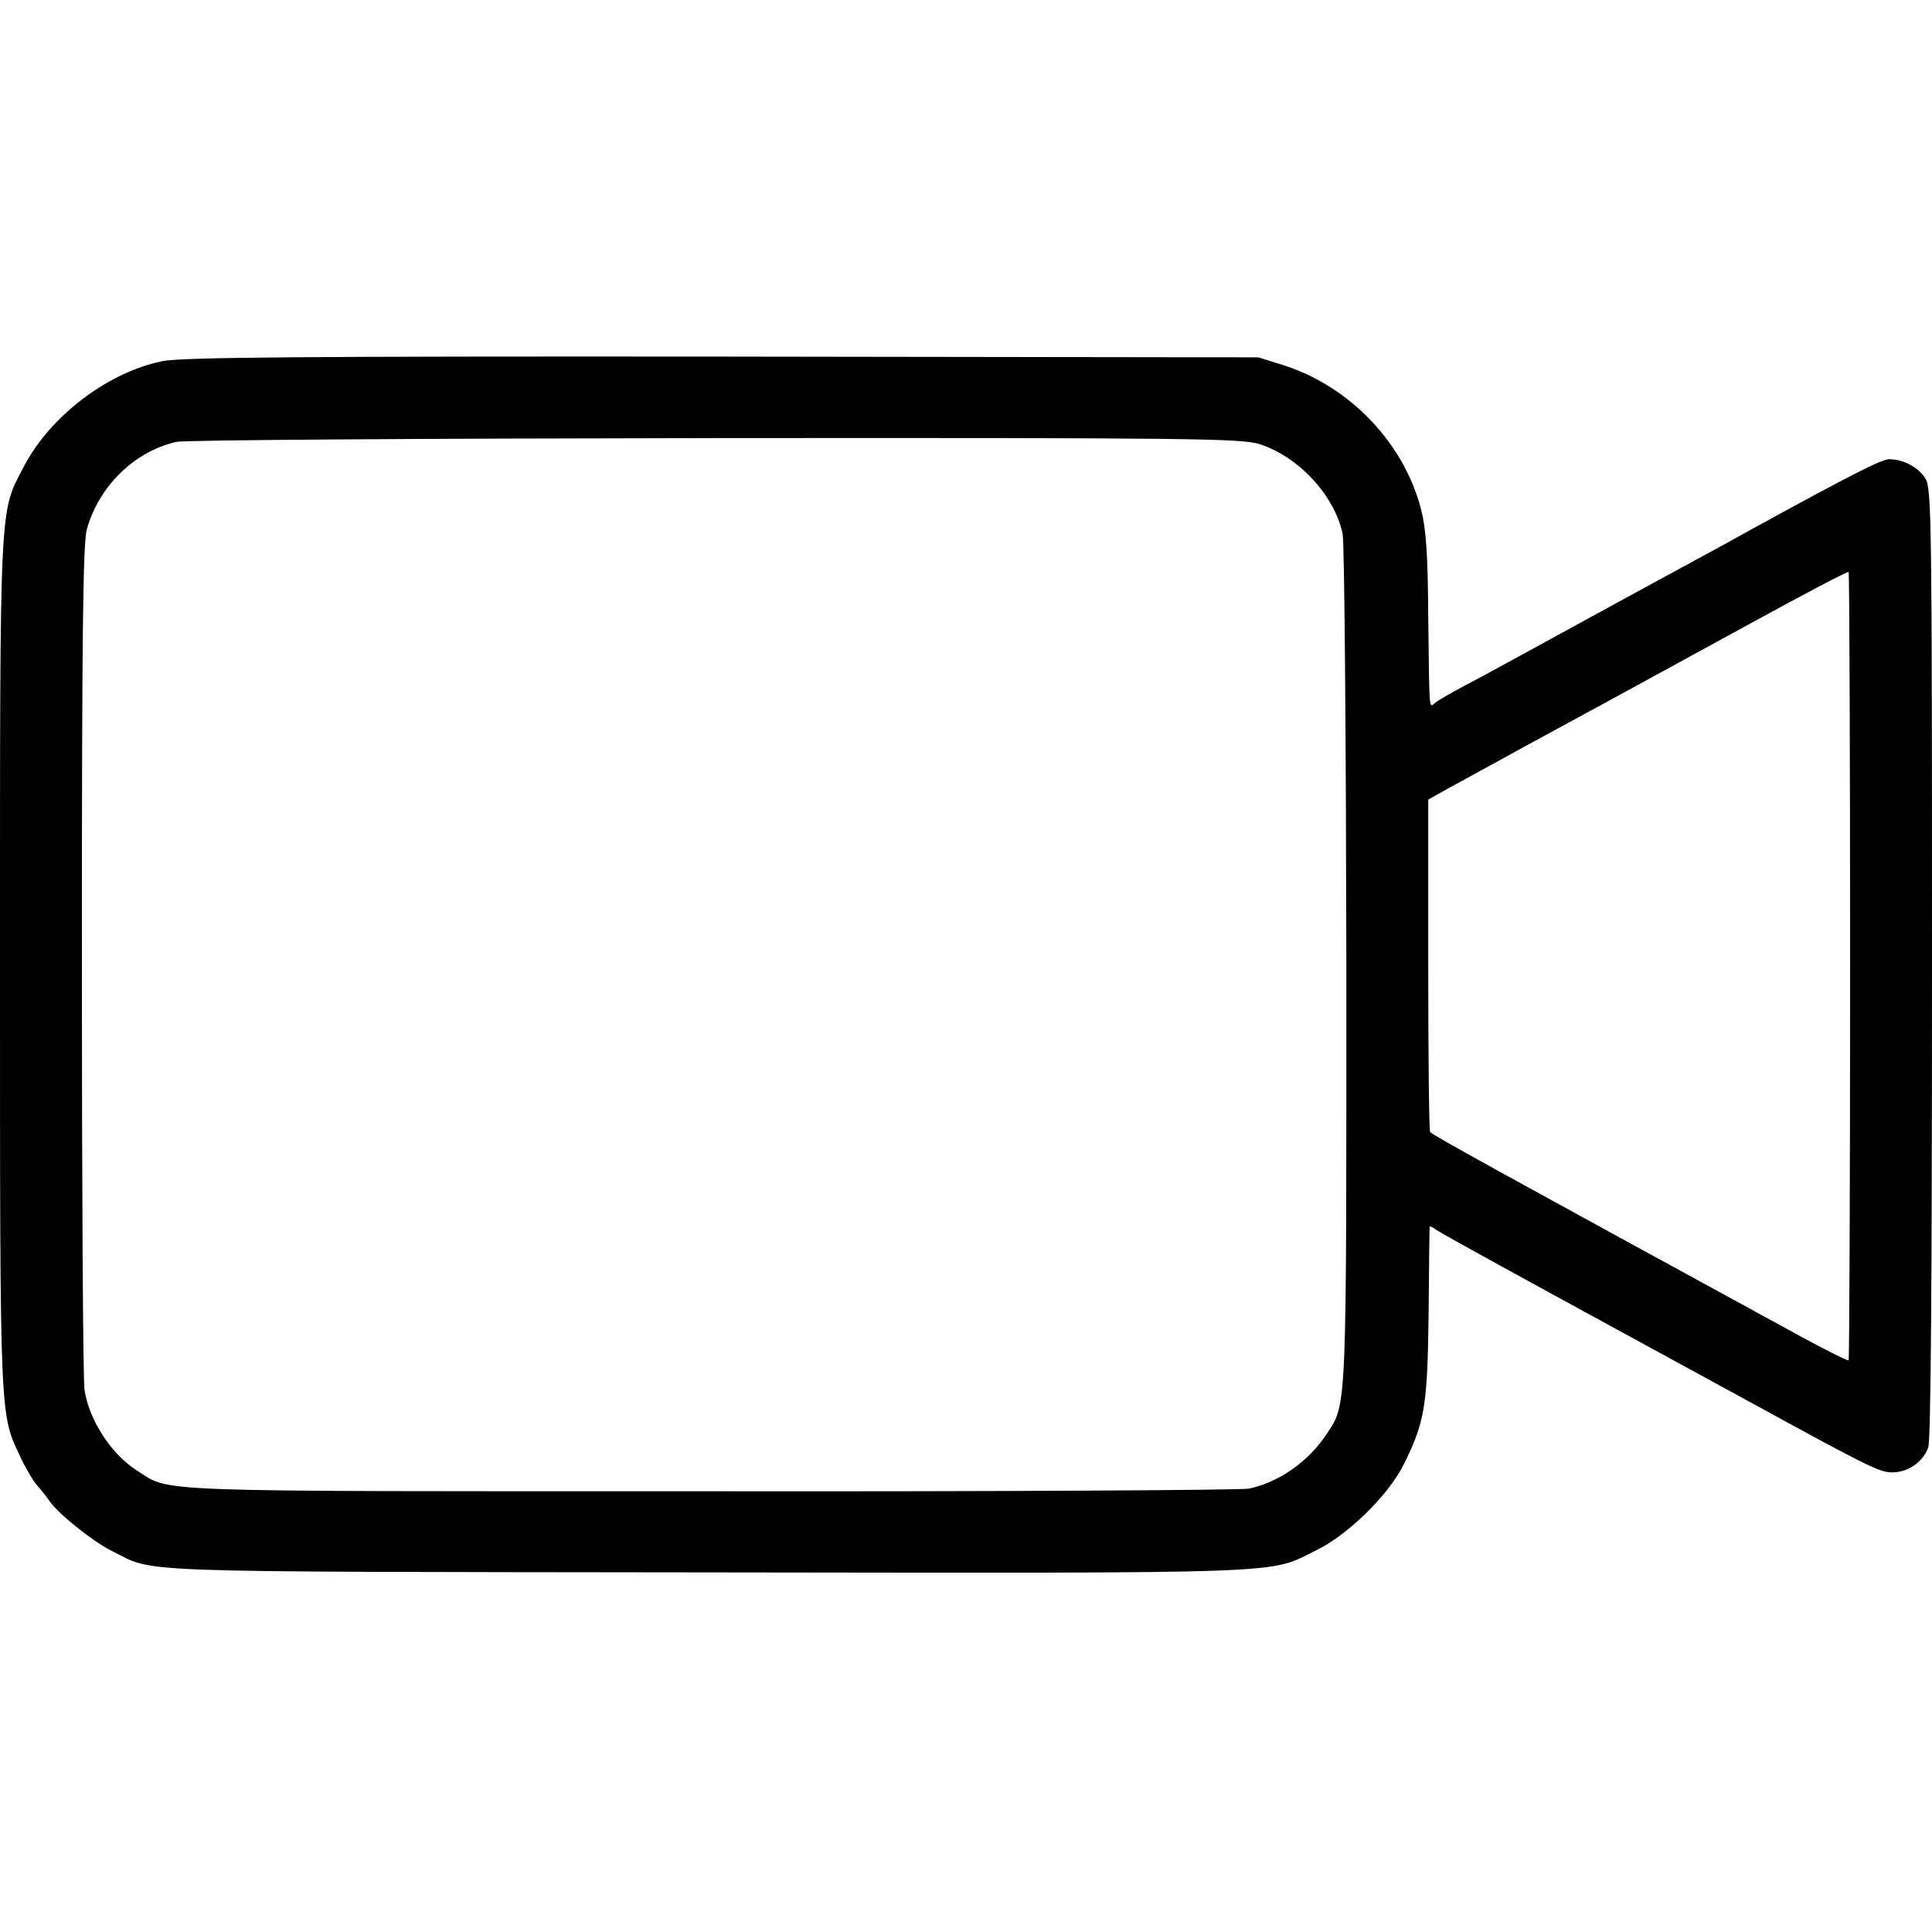 <?xml version="1.0" standalone="no"?>
<!DOCTYPE svg PUBLIC "-//W3C//DTD SVG 20010904//EN"
 "http://www.w3.org/TR/2001/REC-SVG-20010904/DTD/svg10.dtd">
<svg version="1.0" xmlns="http://www.w3.org/2000/svg"
 width="512pt" height="512pt" viewBox="0 0 512 512"
 preserveAspectRatio="xMidYMid meet">
<g transform="translate(0,512) scale(0.1,-0.1)"
fill="#000000" stroke="none">
<path d="M431 4163 c-145 -29 -298 -146 -367 -278 -66 -126 -64 -73 -64 -1320
0 -1225 -1 -1189 55 -1308 14 -30 34 -63 43 -73 10 -11 25 -30 34 -43 24 -34
113 -105 162 -130 123 -60 0 -56 1581 -58 1580 -2 1483 -5 1614 59 82 40 189
144 230 225 57 114 64 157 67 403 1 124 2 227 3 229 1 2 7 -1 14 -6 6 -6 192
-108 412 -228 220 -120 418 -228 440 -240 294 -161 327 -177 359 -177 42 0 82
27 96 66 7 20 10 439 10 1283 0 1160 -1 1257 -17 1284 -18 30 -58 52 -97 52
-20 0 -111 -47 -341 -173 -27 -15 -75 -41 -105 -58 -30 -16 -149 -81 -265
-144 -295 -161 -341 -187 -415 -226 -36 -19 -71 -39 -77 -45 -16 -12 -15 -31
-18 228 -1 168 -6 235 -19 285 -45 175 -187 324 -361 381 l-70 22 -1420 2
c-1129 1 -1433 -2 -1484 -12z m2907 -220 c103 -33 198 -135 220 -237 5 -23 9
-537 10 -1143 0 -1189 2 -1162 -52 -1243 -48 -73 -126 -128 -206 -145 -19 -4
-663 -8 -1430 -7 -1518 0 -1425 -3 -1517 55 -68 43 -126 132 -139 213 -4 22
-7 533 -7 1136 0 879 3 1106 13 1145 32 114 125 206 237 232 21 5 651 9 1428
10 1270 1 1395 -1 1443 -16z m1565 -1383 c0 -572 -2 -1042 -4 -1045 -2 -2 -56
25 -119 59 -797 435 -986 539 -990 546 -3 5 -5 205 -5 445 l0 436 50 28 c28
15 131 72 230 126 251 136 268 146 565 308 146 80 267 144 269 141 2 -2 4
-472 4 -1044z"/>
</g>
</svg>
